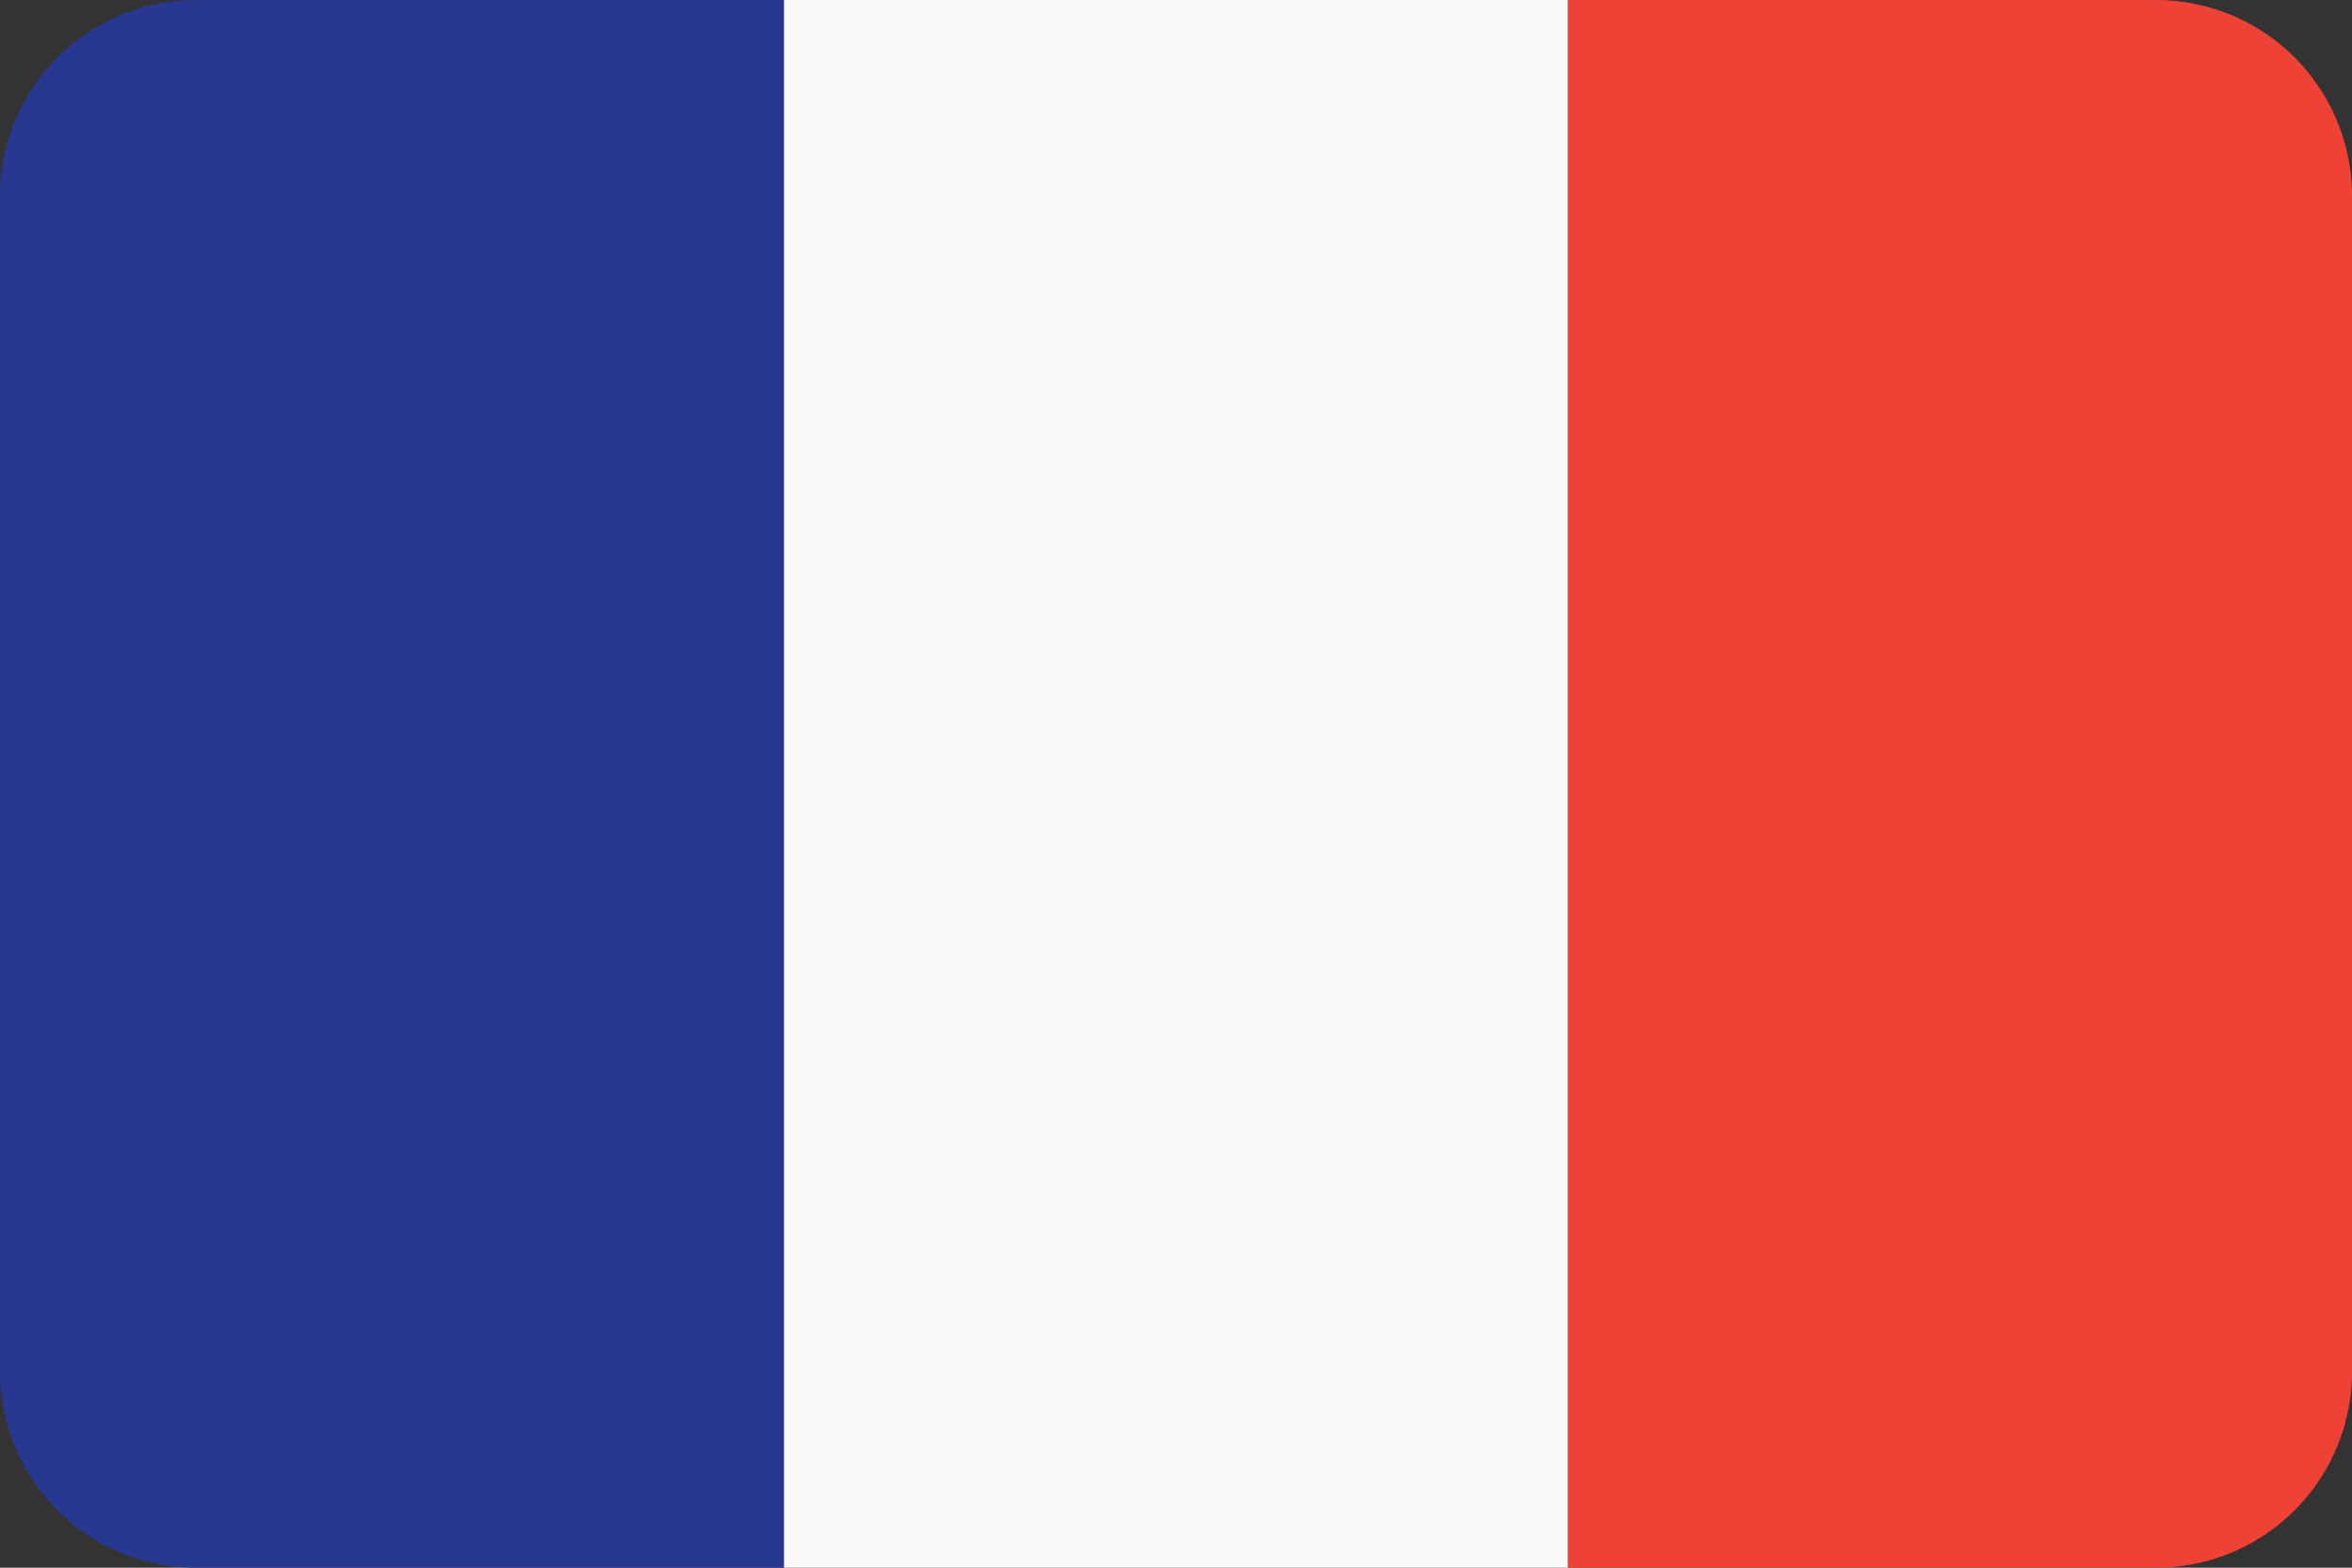 <svg xmlns="http://www.w3.org/2000/svg" viewBox="0 0 30 20"><rect x="0" y="0" width="30" height="20" fill="#333333" stroke="none"/><defs><style>.cls-1{fill:#283890;}.cls-2{fill:#fafafa;}.cls-3{fill:#ef4236;}</style></defs><title>mq</title><g id="Layer_52" data-name="Layer 52"><path class="cls-1" d="M2.5,0A2.5,2.5,0,0,0,0,2.5v15A2.5,2.5,0,0,0,2.5,20H10V0Z"/><rect class="cls-2" x="10" width="10" height="20"/><path class="cls-3" d="M27.5,0H20V20h7.5A2.5,2.5,0,0,0,30,17.5V2.5A2.5,2.5,0,0,0,27.5,0Z"/></g></svg>